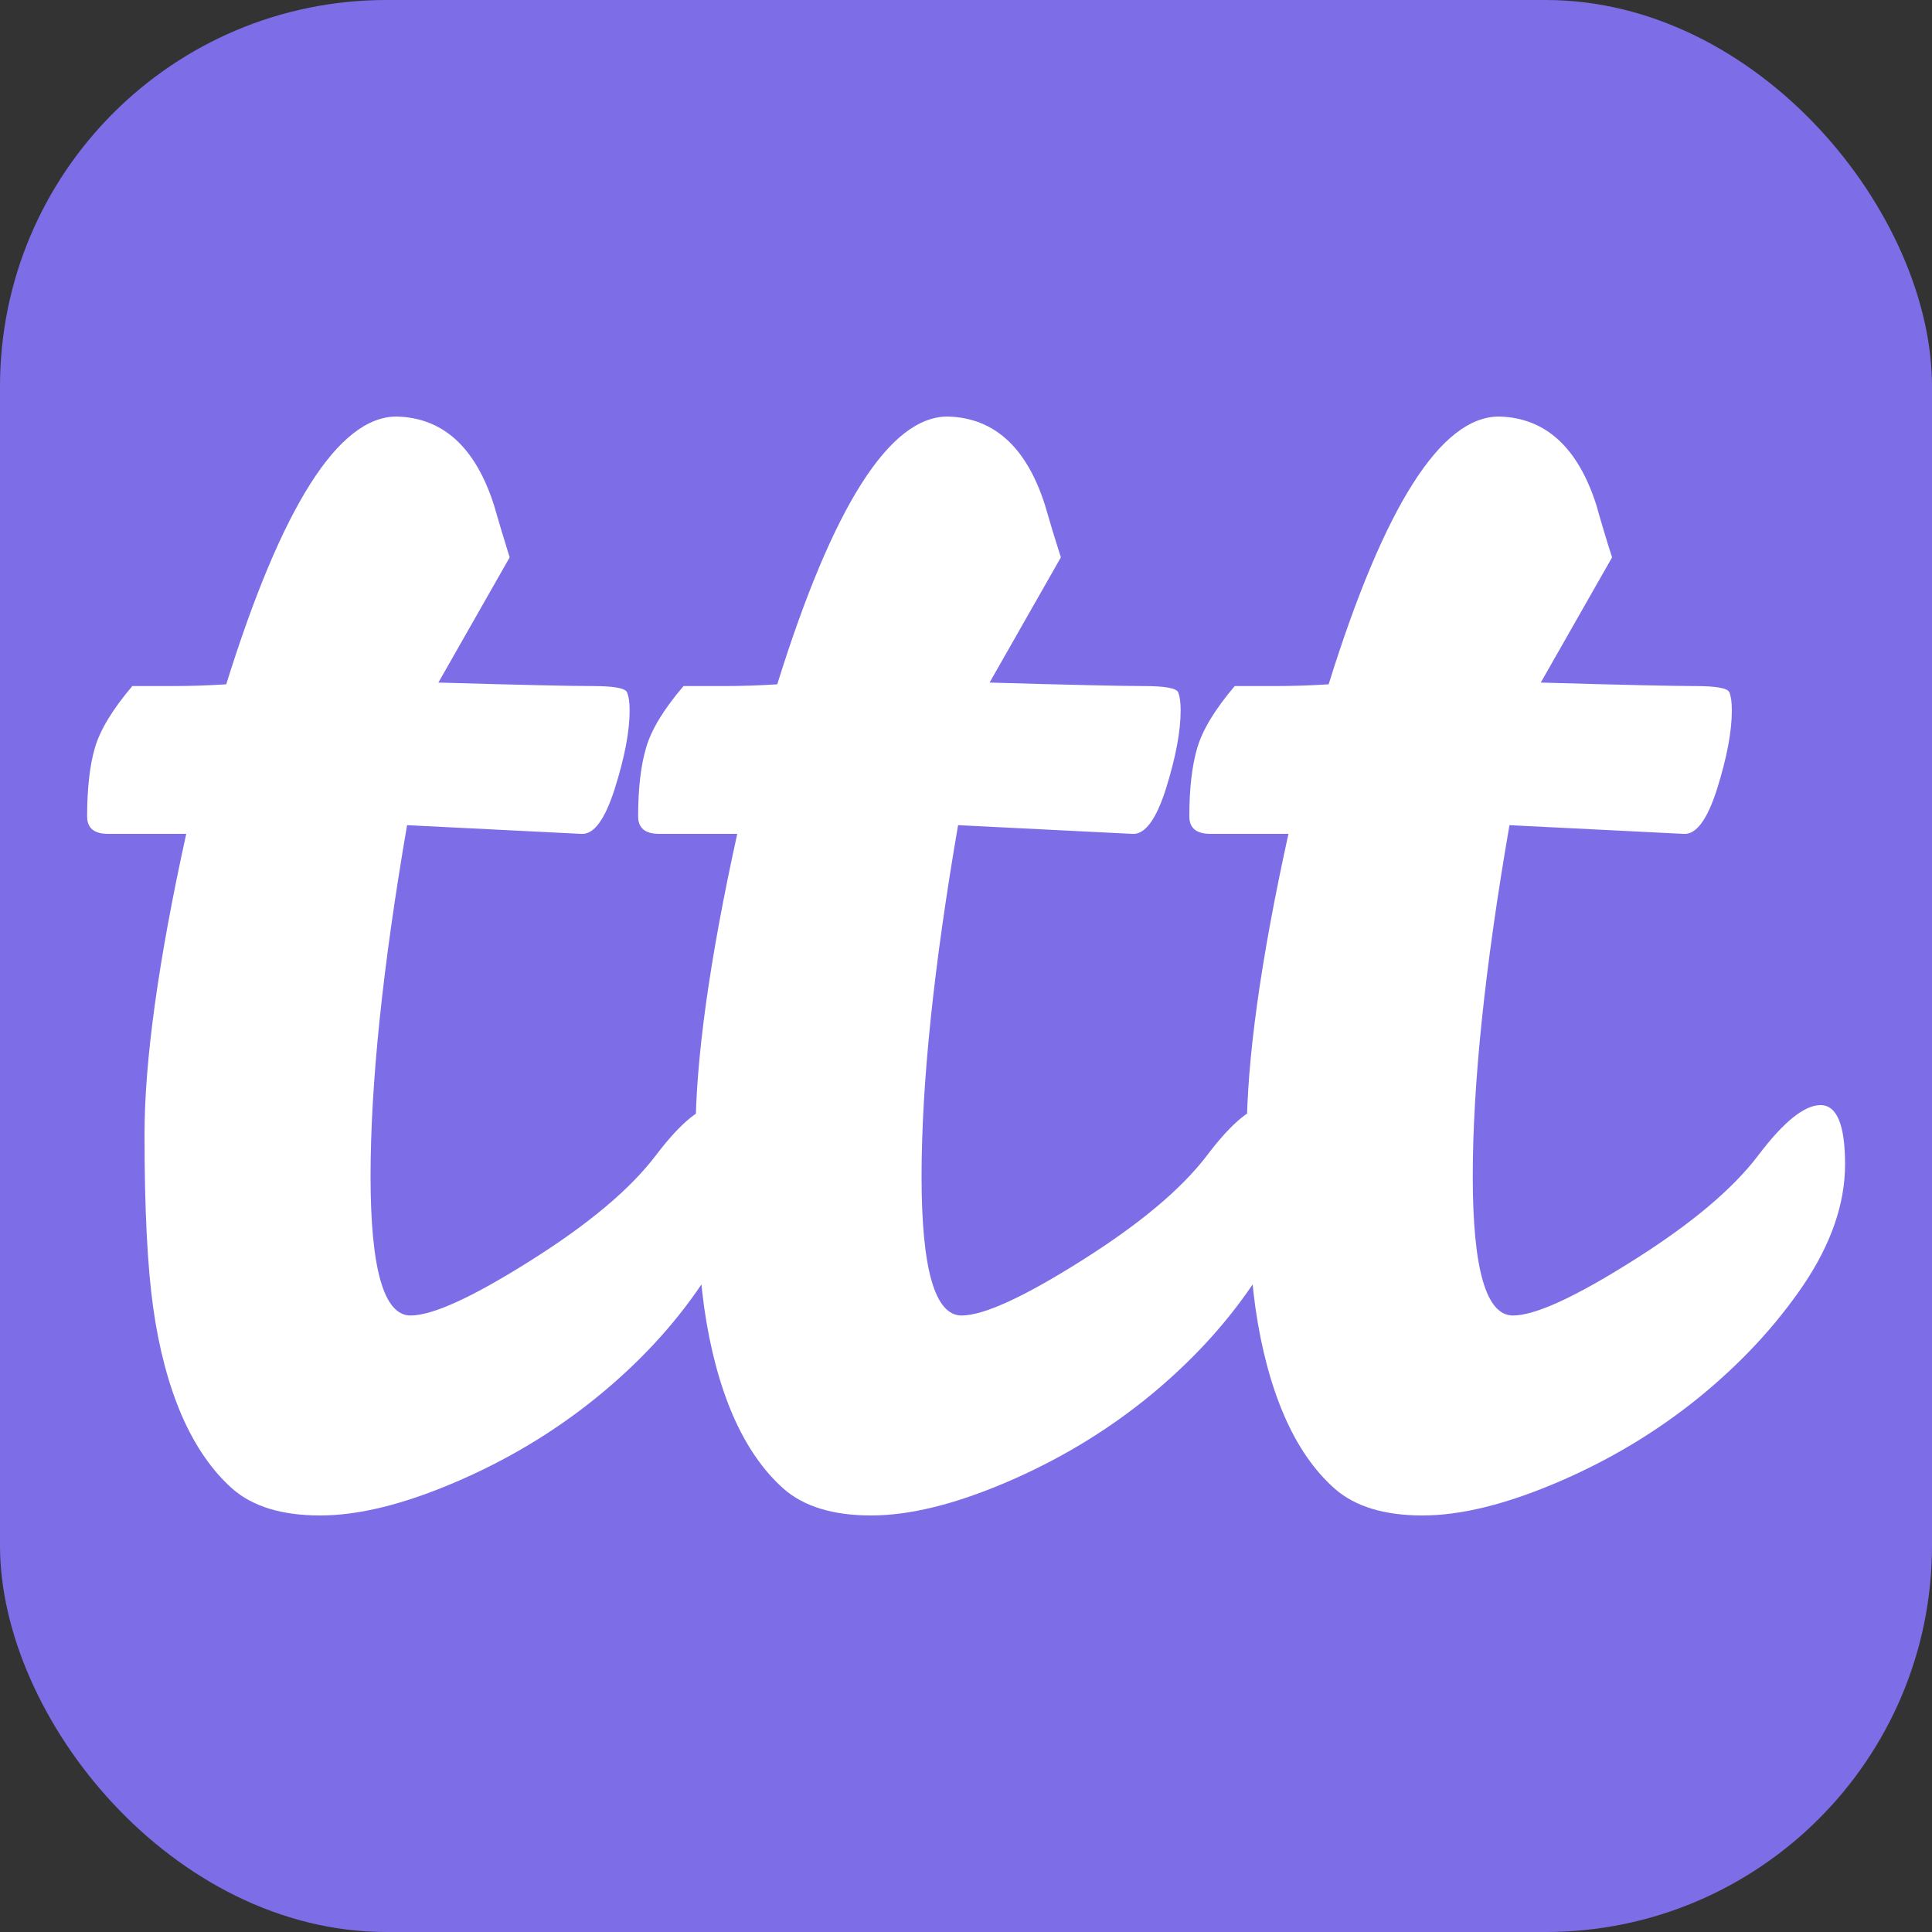 <svg xmlns="http://www.w3.org/2000/svg" width="256" height="256" viewBox="0 0 100 100"><rect x="0" y="0" width="100" height="100" fill="#333333" stroke="none"/><rect width="100" height="100" rx="20" fill="#7d6ee7"></rect><path fill="#fff" d="M9.41 73.27Q8.38 70.88 7.93 67.69Q7.48 64.49 7.48 58.73Q7.48 52.97 9.64 43.16L9.64 43.16L5.59 43.16Q4.51 43.16 4.51 42.26L4.51 42.26Q4.51 40.10 4.91 38.71Q5.32 37.31 6.85 35.51L6.85 35.51L9.01 35.51Q10.27 35.51 11.71 35.42L11.71 35.42Q16.03 21.56 20.53 21.56L20.53 21.56Q24.13 21.65 25.57 26.15L25.57 26.15Q25.93 27.41 26.38 28.85L26.38 28.85L22.69 35.33Q28.98 35.51 30.65 35.51Q32.32 35.51 32.45 35.83Q32.59 36.14 32.59 36.77L32.59 36.77Q32.59 38.39 31.82 40.82Q31.05 43.25 30.07 43.16L30.07 43.16L21.07 42.71Q19.18 53.69 19.18 60.89Q19.18 68.09 21.25 68.09L21.25 68.09Q22.96 68.09 27.46 65.25Q31.96 62.42 33.94 59.81Q35.92 57.20 37.18 57.20L37.18 57.20Q38.44 57.20 38.44 60.26Q38.44 63.32 36.28 66.52Q34.12 69.71 30.83 72.37Q27.55 75.02 23.54 76.73Q19.54 78.44 16.57 78.44Q13.60 78.44 12.02 77.05Q10.45 75.65 9.41 73.27ZM37.94 73.27Q36.91 70.88 36.45 67.69Q36.00 64.49 36.00 58.73Q36.00 52.97 38.16 43.16L38.16 43.16L34.12 43.16Q33.03 43.16 33.03 42.26L33.03 42.26Q33.03 40.10 33.44 38.71Q33.84 37.31 35.38 35.51L35.38 35.51L37.53 35.51Q38.80 35.51 40.23 35.42L40.23 35.42Q44.55 21.56 49.05 21.56L49.05 21.56Q52.66 21.65 54.09 26.15L54.09 26.15Q54.45 27.41 54.91 28.85L54.91 28.85L51.22 35.33Q57.52 35.51 59.18 35.51Q60.84 35.51 60.98 35.83Q61.11 36.14 61.11 36.77L61.11 36.77Q61.11 38.39 60.35 40.82Q59.58 43.25 58.59 43.16L58.59 43.16L49.59 42.71Q47.70 53.69 47.70 60.89Q47.70 68.09 49.77 68.09L49.77 68.09Q51.48 68.09 55.98 65.25Q60.48 62.42 62.47 59.81Q64.44 57.20 65.70 57.20L65.70 57.20Q66.97 57.20 66.97 60.26Q66.97 63.32 64.81 66.52Q62.64 69.71 59.36 72.37Q56.08 75.02 52.07 76.73Q48.06 78.44 45.09 78.44Q42.13 78.44 40.55 77.05Q38.98 75.65 37.94 73.27ZM66.47 73.27Q65.44 70.88 64.98 67.69Q64.53 64.49 64.53 58.73Q64.53 52.97 66.69 43.16L66.69 43.16L62.65 43.16Q61.56 43.16 61.56 42.26L61.56 42.26Q61.56 40.10 61.97 38.71Q62.38 37.31 63.91 35.51L63.91 35.51L66.06 35.51Q67.33 35.51 68.77 35.42L68.77 35.42Q73.09 21.56 77.59 21.56L77.59 21.56Q81.19 21.65 82.63 26.15L82.63 26.15Q82.98 27.41 83.44 28.85L83.44 28.85L79.75 35.33Q86.05 35.51 87.71 35.51Q89.38 35.51 89.51 35.83Q89.64 36.14 89.64 36.77L89.64 36.77Q89.64 38.39 88.88 40.82Q88.11 43.25 87.13 43.16L87.13 43.16L78.13 42.71Q76.23 53.69 76.23 60.89Q76.23 68.09 78.31 68.09L78.31 68.09Q80.02 68.09 84.52 65.25Q89.02 62.42 91.00 59.81Q92.97 57.20 94.23 57.20L94.23 57.20Q95.50 57.20 95.50 60.26Q95.50 63.32 93.34 66.52Q91.17 69.71 87.89 72.37Q84.61 75.02 80.60 76.73Q76.59 78.44 73.63 78.44Q70.66 78.44 69.08 77.05Q67.50 75.65 66.47 73.27Z"></path></svg>